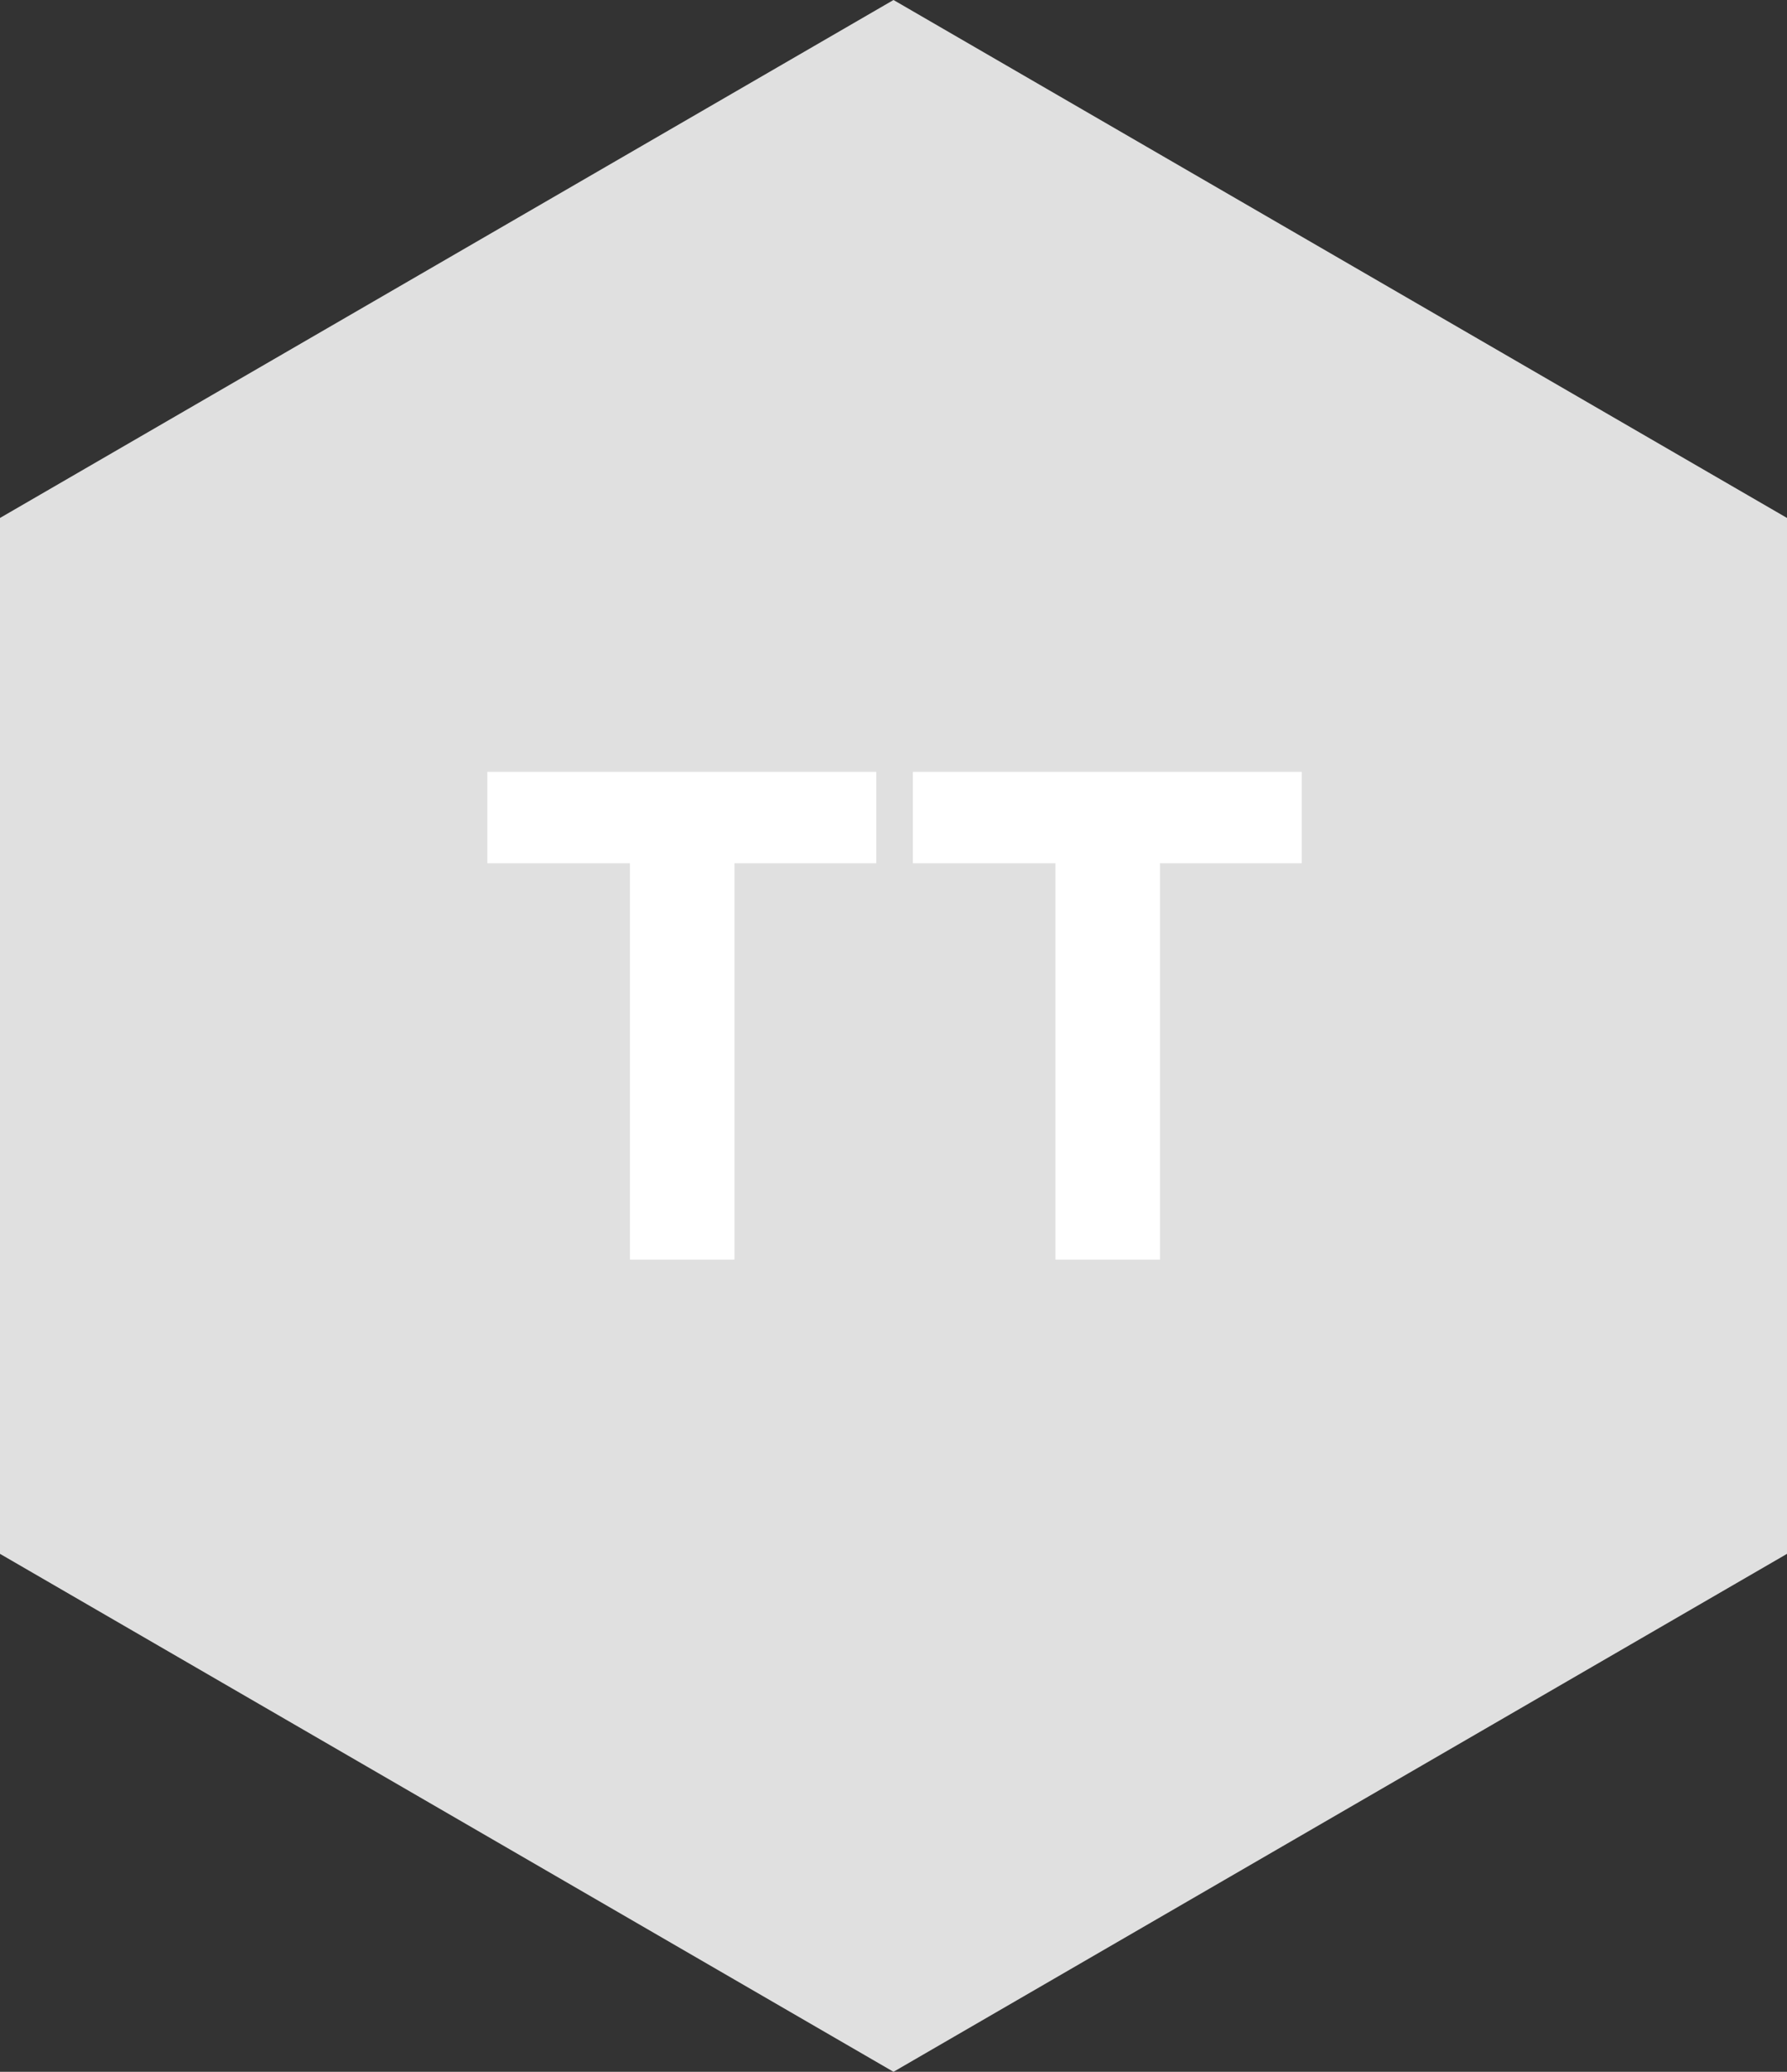 <svg width="44" height="51" viewBox="0 0 44 51" fill="none" xmlns="http://www.w3.org/2000/svg">
<rect x="0" y="0" width="44" height="51" fill="#333333" stroke="none"/>
<path d="M22 0L44 12.75V38.25L22 51L0 38.25V12.75L22 0Z" fill="#E0E0E0"/>
<path d="M18.084 31.006H15.51V21.25H12V19H21.576V21.25H18.084V31.006Z" fill="white"/>
<path d="M28.561 31.006H25.987V21.25H22.477V19H32.053V21.25H28.561V31.006Z" fill="white"/>
</svg>
